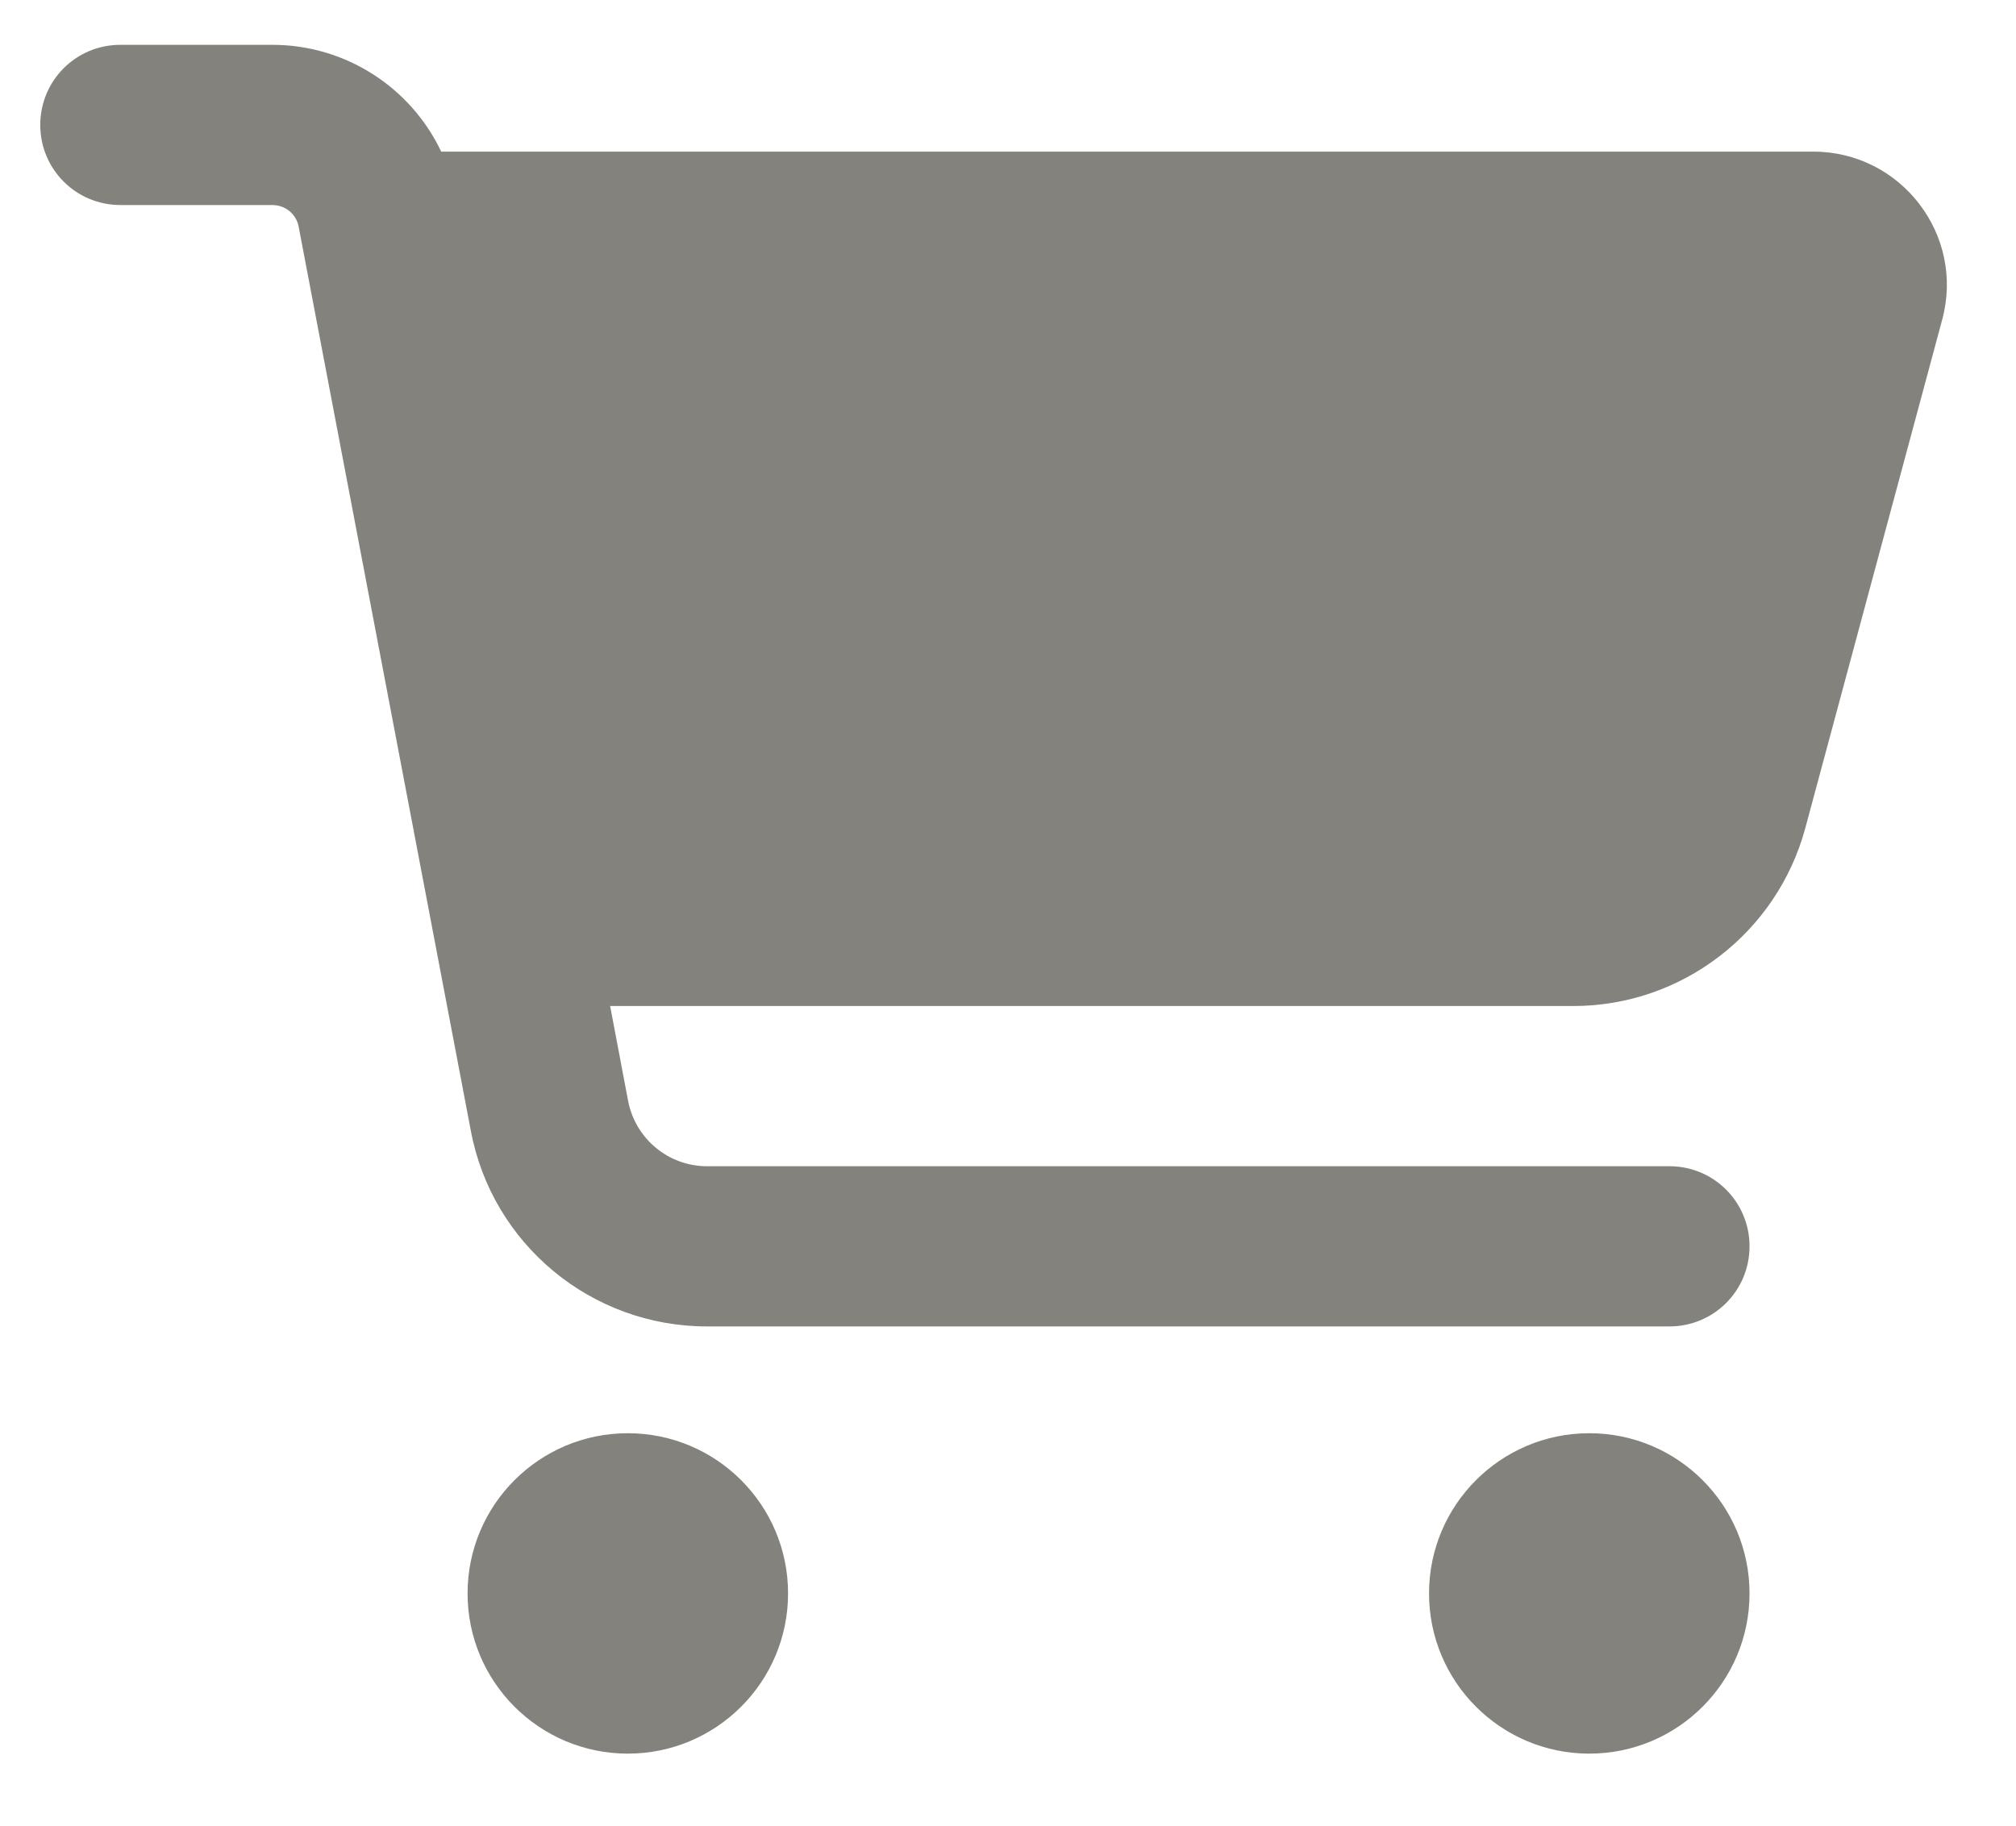 <?xml version="1.0" encoding="utf-8"?>
<!-- Generator: Adobe Illustrator 24.1.0, SVG Export Plug-In . SVG Version: 6.00 Build 0)  -->
<svg version="1.1" id="圖層_1" xmlns="http://www.w3.org/2000/svg" xmlns:xlink="http://www.w3.org/1999/xlink" x="0px" y="0px"
	 viewBox="0 0 603.88 547.08" style="enable-background:new 0 0 603.88 547.08;" xml:space="preserve">
<style type="text/css">
	.st0{fill:#84827C;}
</style>
<g>
	<path class="st0" d="M12.06,37.43c0-13.3,10.7-24,24-24h45.5c22,0,41.5,12.8,50.6,32h411c26.3,0,45.5,25,38.6,50.4l-41,152.3
		c-8.5,31.4-37,53.3-69.5,53.3h-288.5l5.4,28.5c2.2,11.3,12.1,19.5,23.6,19.5h288.3c13.3,0,24,10.7,24,24s-10.7,24-24,24h-288.3
		c-34.6,0-64.3-24.6-70.7-58.5l-51.6-271c-0.7-3.8-4-6.5-7.9-6.5h-45.5C22.76,61.43,12.06,50.73,12.06,37.43z M140.06,477.43
		c0-26.51,21.49-48,48-48s48,21.49,48,48s-21.49,48-48,48S140.06,503.94,140.06,477.43L140.06,477.43z M476.06,429.43
		c26.51,0,48,21.49,48,48s-21.49,48-48,48l0,0c-26.51,0-48-21.49-48-48S449.55,429.43,476.06,429.43z"/>
</g>
<g>
	<path class="st0" d="M1133.28-33.36c0-67.45,54.36-122.19,121.66-122.81c0-0.88,0-1.76,0-2.64c-16.84-0.38-32.92,3.17-48.28,9.85
		c-53.83,23.42-84.87,81.32-72.83,140.36c8.51,41.71,32.65,71.87,71.25,90.03c15.71,7.39,32.42,10.93,49.86,10.62
		c0.01-0.86,0.02-1.73,0.03-2.59C1187.66,88.84,1133.28,34.1,1133.28-33.36z"/>
	<path class="st0" d="M1378.78-54.85c-8.53-46.77-36-78.8-80.09-96.37c-13.79-5.5-28.31-8.02-43.24-7.6
		c-0.14,0.86,0.17,1.79-0.04,2.64c0.23,0,0.46-0.01,0.7-0.01c67.84,0,122.83,54.99,122.83,122.83s-54.99,122.83-122.83,122.83
		c-0.21,0-0.42-0.01-0.63-0.01c0.06,0.85-0.15,1.74-0.03,2.59c5.43,0.3,10.81-0.18,16.18-0.91c31.14-4.27,57.35-18.06,77.89-41.75
		C1375.56,19.36,1385.91-15.74,1378.78-54.85z"/>
	<path class="st0" d="M1179.22-126.75c-37.33,32.82-51.33,74.34-39.64,122.44c11.54,47.48,42.74,77.24,90.31,89.35
		c6.07,1.55,13.05-1.74,16.49-7.6c-2.79-0.32-5.52-0.53-8.21-0.96c-23.44-3.79-44.06-13.52-60.89-30.33
		c-28.31-28.27-38.83-62.37-31.23-101.65c4.49-23.19,16.04-42.73,33.49-58.62c20.15-18.36,43.96-28.08,71.22-29.23
		c4.43-0.19,4.3-0.08,4.48,4.4c0.09,2.29-0.61,2.94-2.88,2.96c-12.37,0.11-24.26,2.71-35.78,7.15
		c-37.51,14.45-64.2,51.58-65.53,91.35c-0.86,25.72,6.38,48.92,22.68,68.88c19.93,24.42,45.9,37.3,77.44,38.87
		c1.92,0.1,3.02-0.56,4.12-2.05c5.24-7.07,8.8-14.93,10.63-23.48c5.21-24.4,9.29-49.03,14.01-73.53c0.89-4.61,0.79-4.57,5.48-4.57
		c1.6,0,2.18,0.25,1.83,2.07c-4.46,23.45-8.86,46.91-13.23,70.38c-3.53,18.97-12.18,34.91-27.57,46.89
		c-0.37,0.29-0.89,0.5-0.83,1.12c0.13,0.1,0.25,0.28,0.39,0.28c2.99,0.17,5.98,0.32,8.97,0.48l0,0c1.33-0.06,2.66-0.15,3.99-0.18
		c20.11-0.55,38.87-5.92,56.38-15.78c1.49-0.84,2.35-1.85,2.67-3.59c2.49-13.58,5.03-27.14,7.66-40.69
		c0.29-1.51,0.06-2.75-0.48-4.09c-7.39-18.09-14.76-36.19-22.14-54.29c-1.04-2.56-1.03-2.56,1.7-2.58c4.19-0.02,4.2-0.03,5.78,3.92
		c4.34,10.89,8.67,21.79,13.01,32.68c2.17,5.44,4.37,10.87,6.66,16.57c0.71-0.84,1.21-1.37,1.66-1.96
		c12.28-16.08,24.59-32.13,36.78-48.28c1.6-2.12,3.18-3.47,5.93-2.94c1.59,0.31,2-0.47,1.89-1.97c-0.26-3.48-0.23-7-0.62-10.47
		c-2.15-19.6-8.4-37.78-19.38-54.22c-16.39-24.54-38.73-41.13-66.99-49.67c-11.23-3.39-22.76-4.83-34.48-4.93
		c-3.74,0.21-7.49,0.29-11.22,0.64C1219.4-151.6,1197.53-142.84,1179.22-126.75z M1256.35-35.12c-0.19,1.17,0.47,2.46-0.51,3.52
		c0-1.17,0-2.34,0-3.51C1256.01-35.11,1256.18-35.11,1256.35-35.12z"/>
	<path class="st0" d="M1254.95-154.59c0-0.23,0-0.47,0-0.7c0.26-0.28,0.4-0.58,0.47-0.88c-0.16,0-0.31,0-0.47,0.01
		c0,0.29,0,0.58,0,0.88C1254.95-155.06,1254.95-154.83,1254.95-154.59z"/>
	<path class="st0" d="M1362.2,23.55c8.86-16.58,13.49-34.29,14.14-53.19c-1.01,0.28-1.28,0.94-1.67,1.44
		c-12.97,16.8-25.89,33.63-38.92,50.39c-2.09,2.69-3.7,5.4-4.04,8.88c-0.28,2.8-1.02,5.55-1.54,8.33
		c-1.59,8.48-3.18,16.96-4.9,26.12C1341.18,54,1353.31,40.19,1362.2,23.55z"/>
	<path class="st0" d="M1254.97,89.46c0.17,0,0.34,0.01,0.51,0.01c-0.03-0.5-0.16-0.99-0.5-1.46
		C1254.98,88.49,1254.98,88.97,1254.97,89.46z"/>
	<path class="st0" d="M1254.97,87.93c-0.01-0.04-0.02-0.07-0.02-0.07l0,0C1254.95,87.86,1254.96,87.89,1254.97,87.93z"/>
</g>
</svg>

